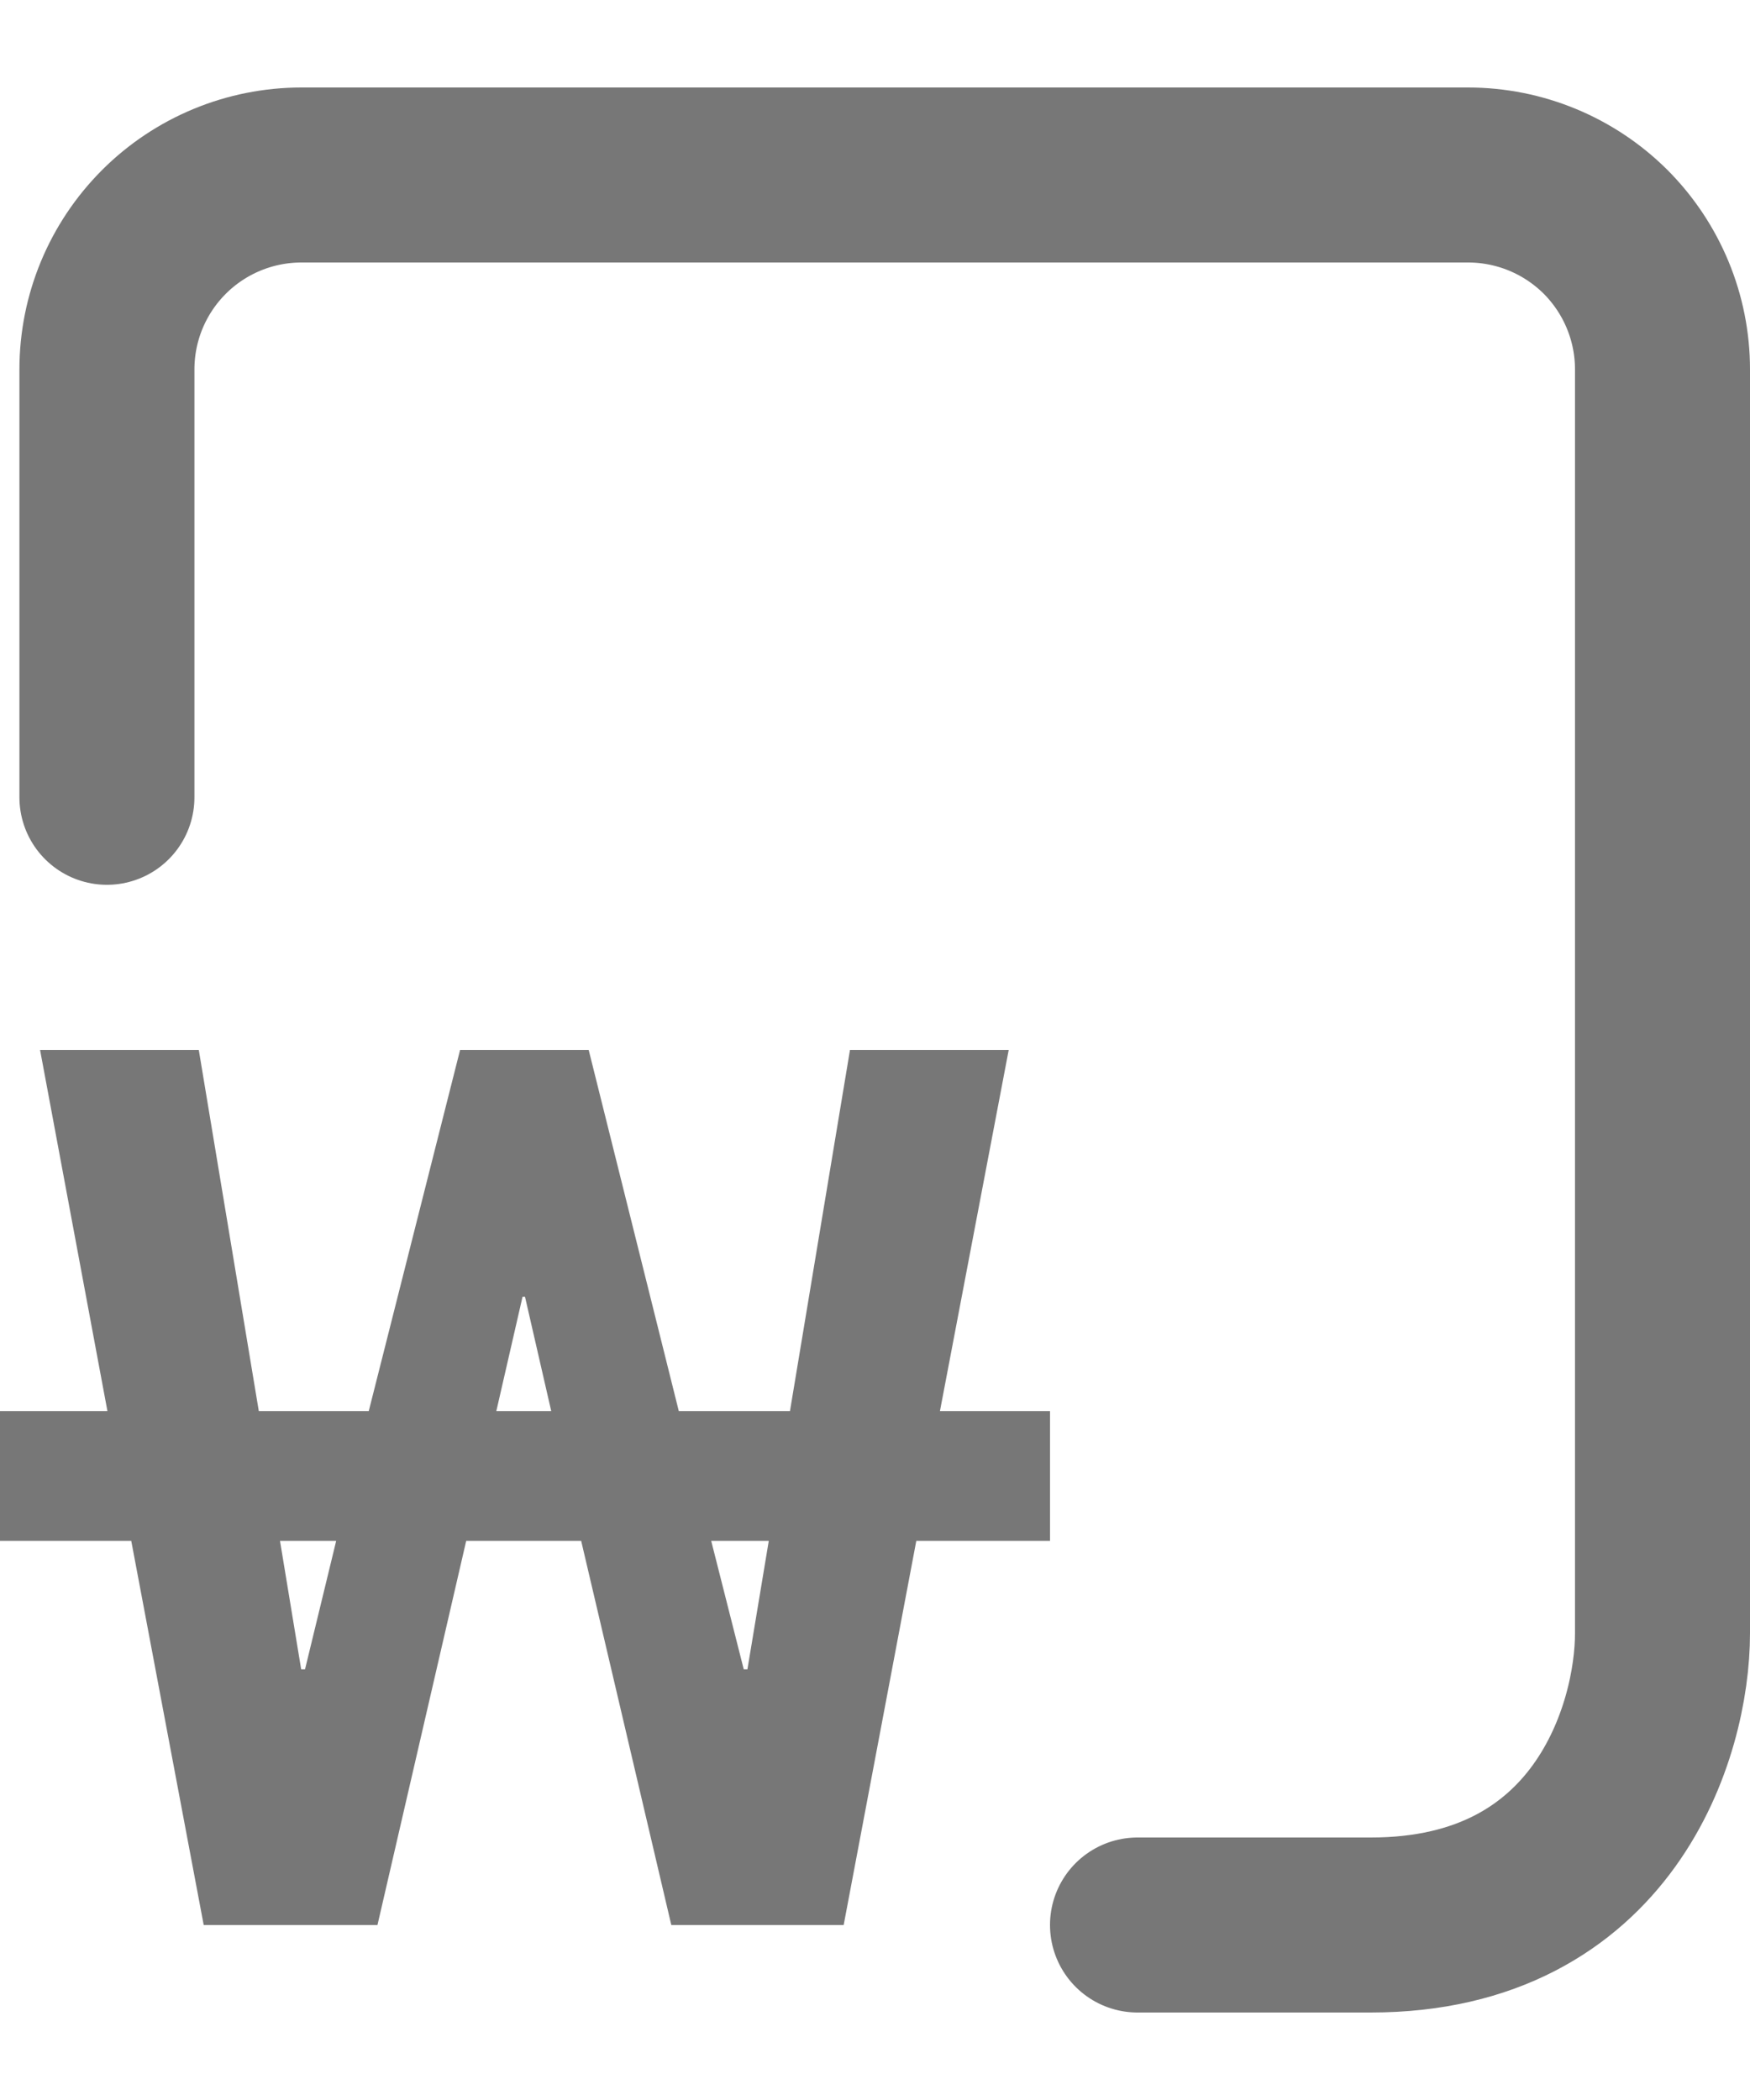 <svg width="10" height="12" viewBox="0 0 10 12" fill="none" xmlns="http://www.w3.org/2000/svg">
<g id="Group 29208">
<path id="&#239;&#191;&#166;" d="M0 8.805V8.064H0.614L0.229 6H1.136L1.479 8.064H2.107L2.629 6H3.364L3.879 8.064H4.514L4.857 6H5.764L5.371 8.064H6V8.805H5.236L4.821 11H3.836L3.321 8.805H2.664L2.157 11H1.164L0.75 8.805H0ZM1.743 9.539L1.921 8.805H1.6L1.721 9.539H1.743ZM4.25 9.539H4.271L4.393 8.805H4.064L4.25 9.539ZM2.986 7.41L2.836 8.064H3.15L3 7.41H2.986Z" fill="#777777"/>
<path id="Vector" d="M0.611 4.556V2.111C0.611 1.816 0.728 1.534 0.937 1.325C1.145 1.117 1.428 1 1.722 1H8.389C8.684 1 8.966 1.117 9.175 1.325C9.383 1.534 9.5 1.816 9.5 2.111V9.333C9.5 9.889 9.167 11 7.834 11H6.5" stroke="#777777" stroke-linecap="round" stroke-linejoin="round"/>
</g>
</svg>
